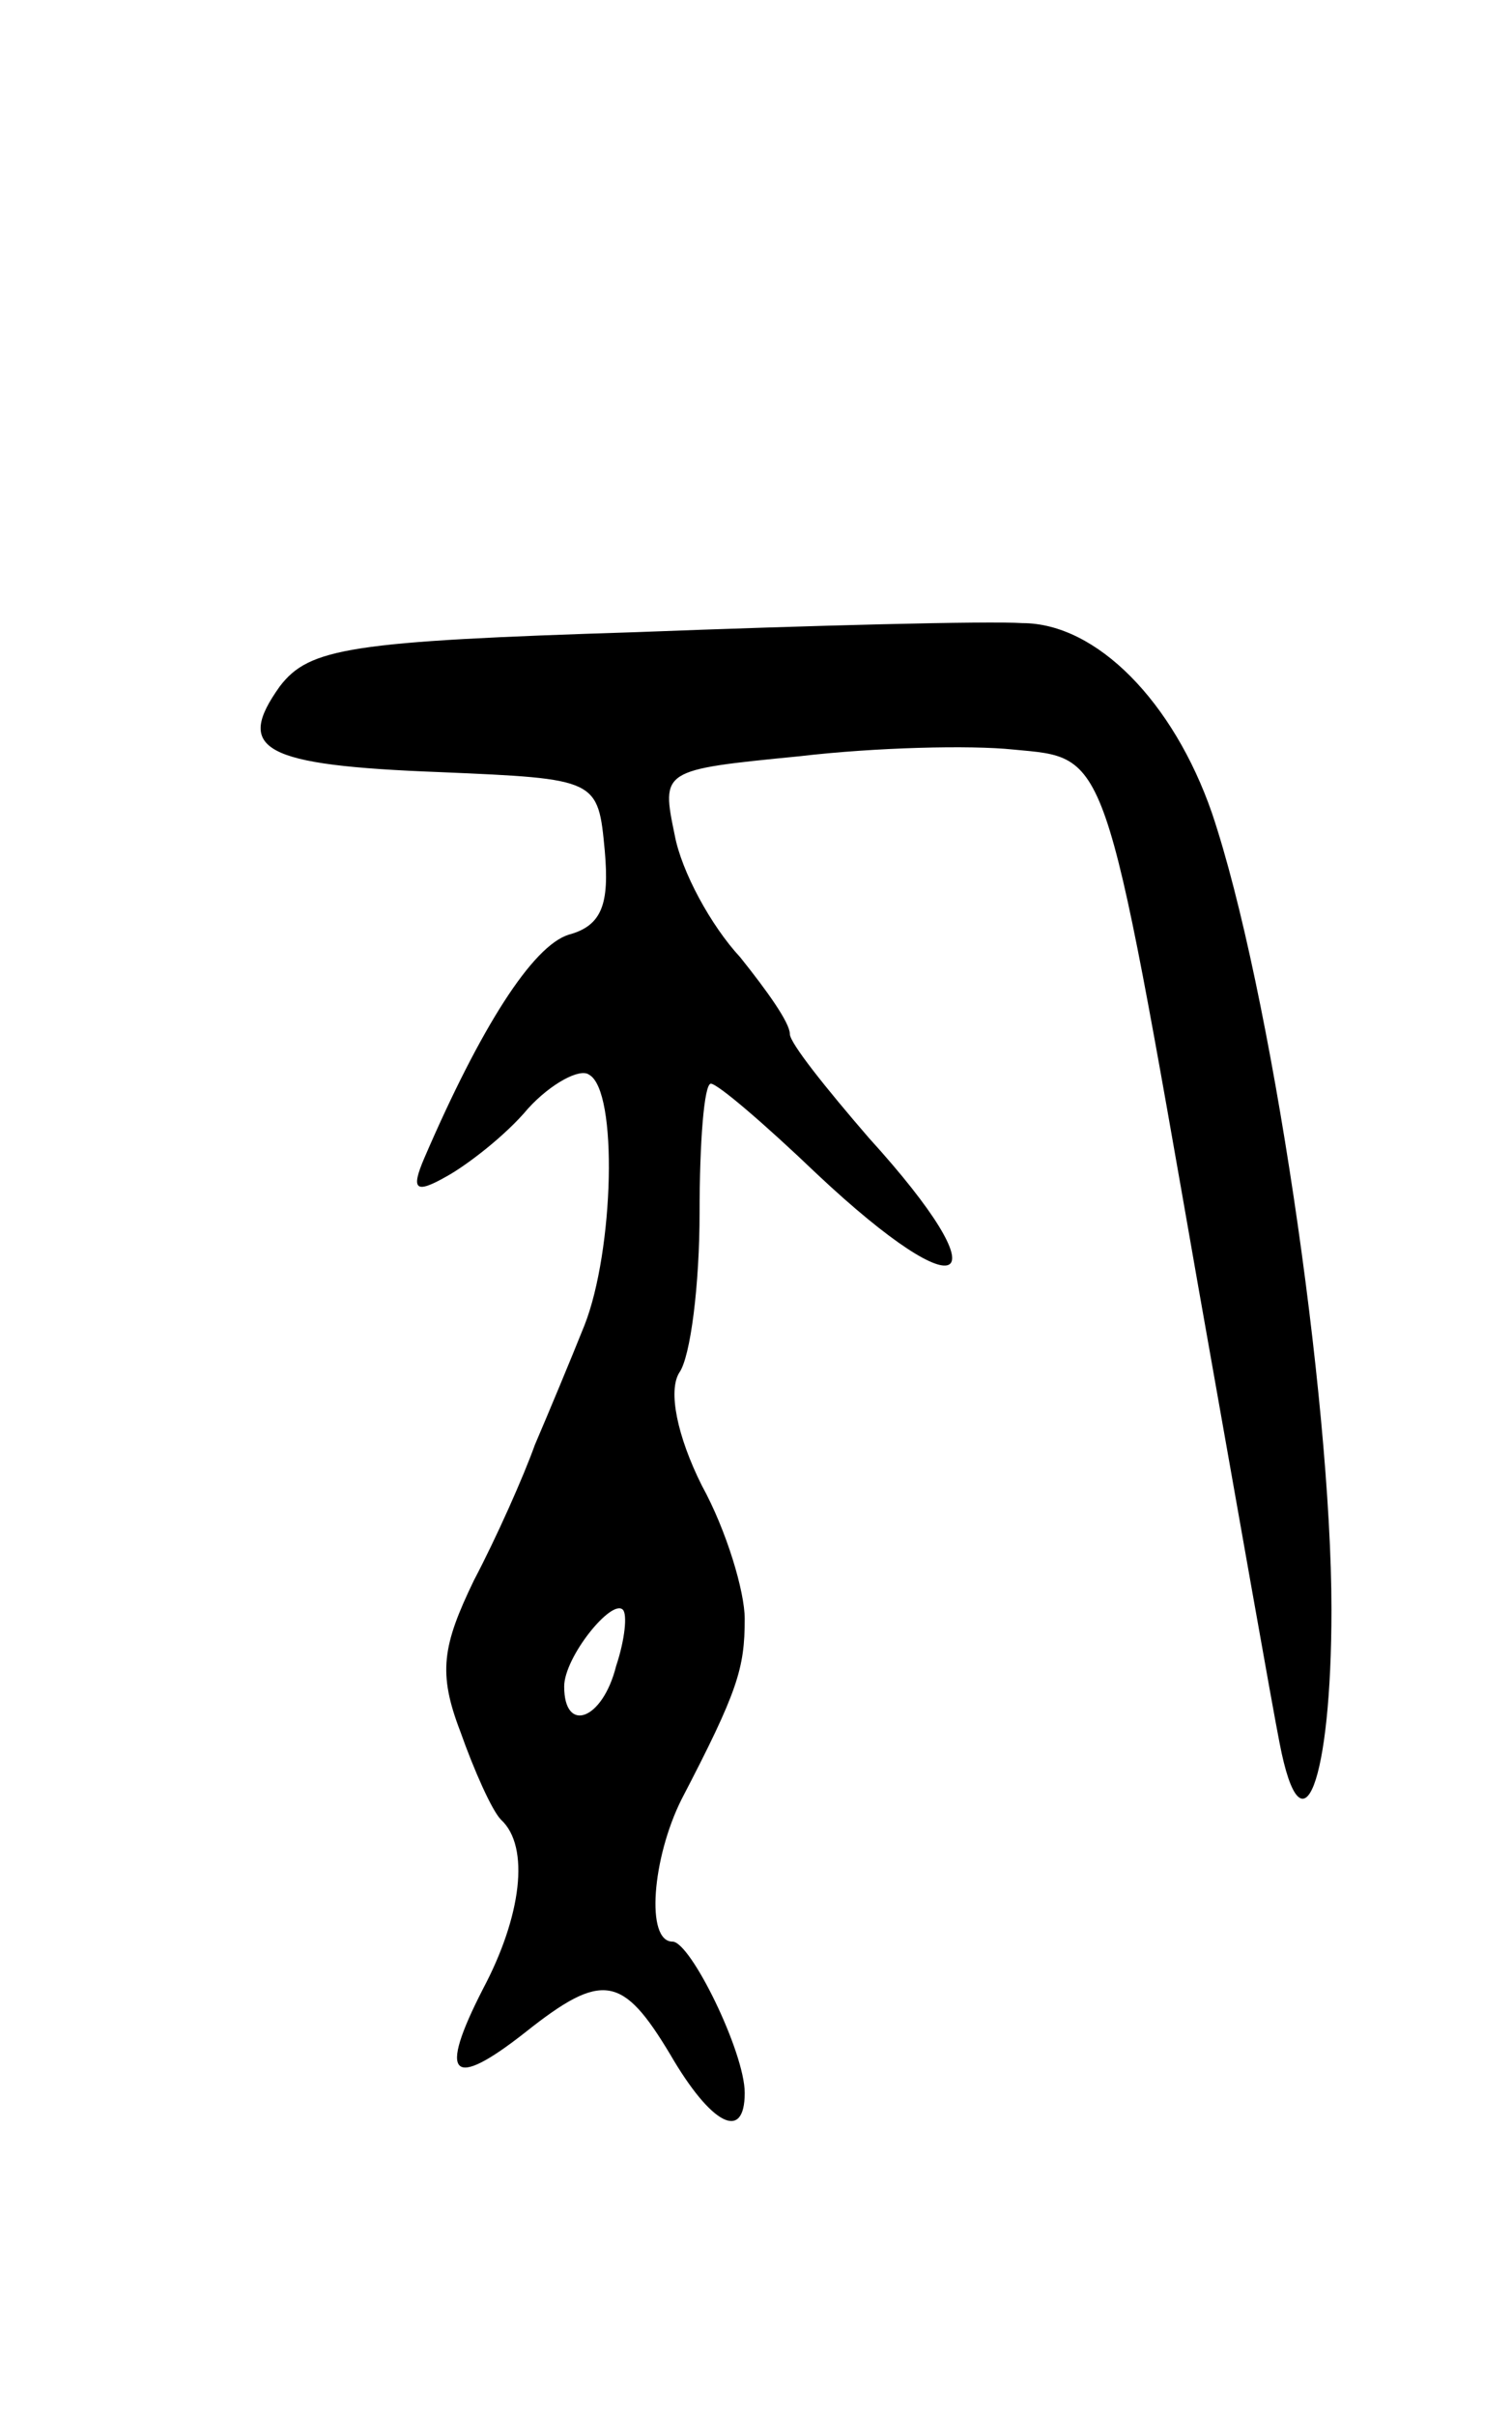 <svg version="1.0" xmlns="http://www.w3.org/2000/svg"
 width="67pt" height="107pt" viewBox="0 0 67 107"
 preserveAspectRatio="xMidYMid meet">
<g transform="translate(0,107) scale(0.1,-0.1)"
fill="#000000" stroke="none">
<path d="M282 790 c-127 -4 -145 -7 -158 -24 -20 -28 -8 -35 71 -38 70 -3 70
-3 73 -35 2 -23 -1 -33 -16 -37 -16 -5 -39 -41 -64 -99 -6 -14 -4 -16 10 -8 9
5 26 18 36 30 10 11 23 18 27 15 13 -7 11 -78 -2 -111 -6 -15 -16 -39 -22 -53
-5 -14 -17 -41 -27 -60 -14 -29 -16 -41 -6 -67 6 -17 14 -35 18 -39 13 -12 9
-43 -8 -75 -20 -39 -14 -45 19 -19 34 27 43 25 64 -10 18 -31 33 -39 33 -17 0
18 -24 67 -32 67 -12 0 -9 37 4 63 25 48 28 58 28 80 0 12 -8 39 -19 59 -11
22 -15 42 -10 50 5 7 9 39 9 71 0 31 2 57 5 57 3 0 24 -18 47 -40 66 -62 83
-50 23 16 -19 22 -35 42 -35 46 0 5 -10 19 -22 34 -13 14 -26 38 -29 54 -6 29
-6 29 55 35 34 4 76 5 95 3 42 -4 40 2 82 -238 17 -96 33 -187 36 -202 10 -52
23 -17 23 59 0 94 -27 276 -53 353 -17 49 -51 84 -84 84 -15 1 -93 -1 -171 -4z
m-9 -458 c-6 -24 -23 -30 -23 -9 0 13 21 39 26 34 2 -2 1 -13 -3 -25z"/>
</g>
</svg>
